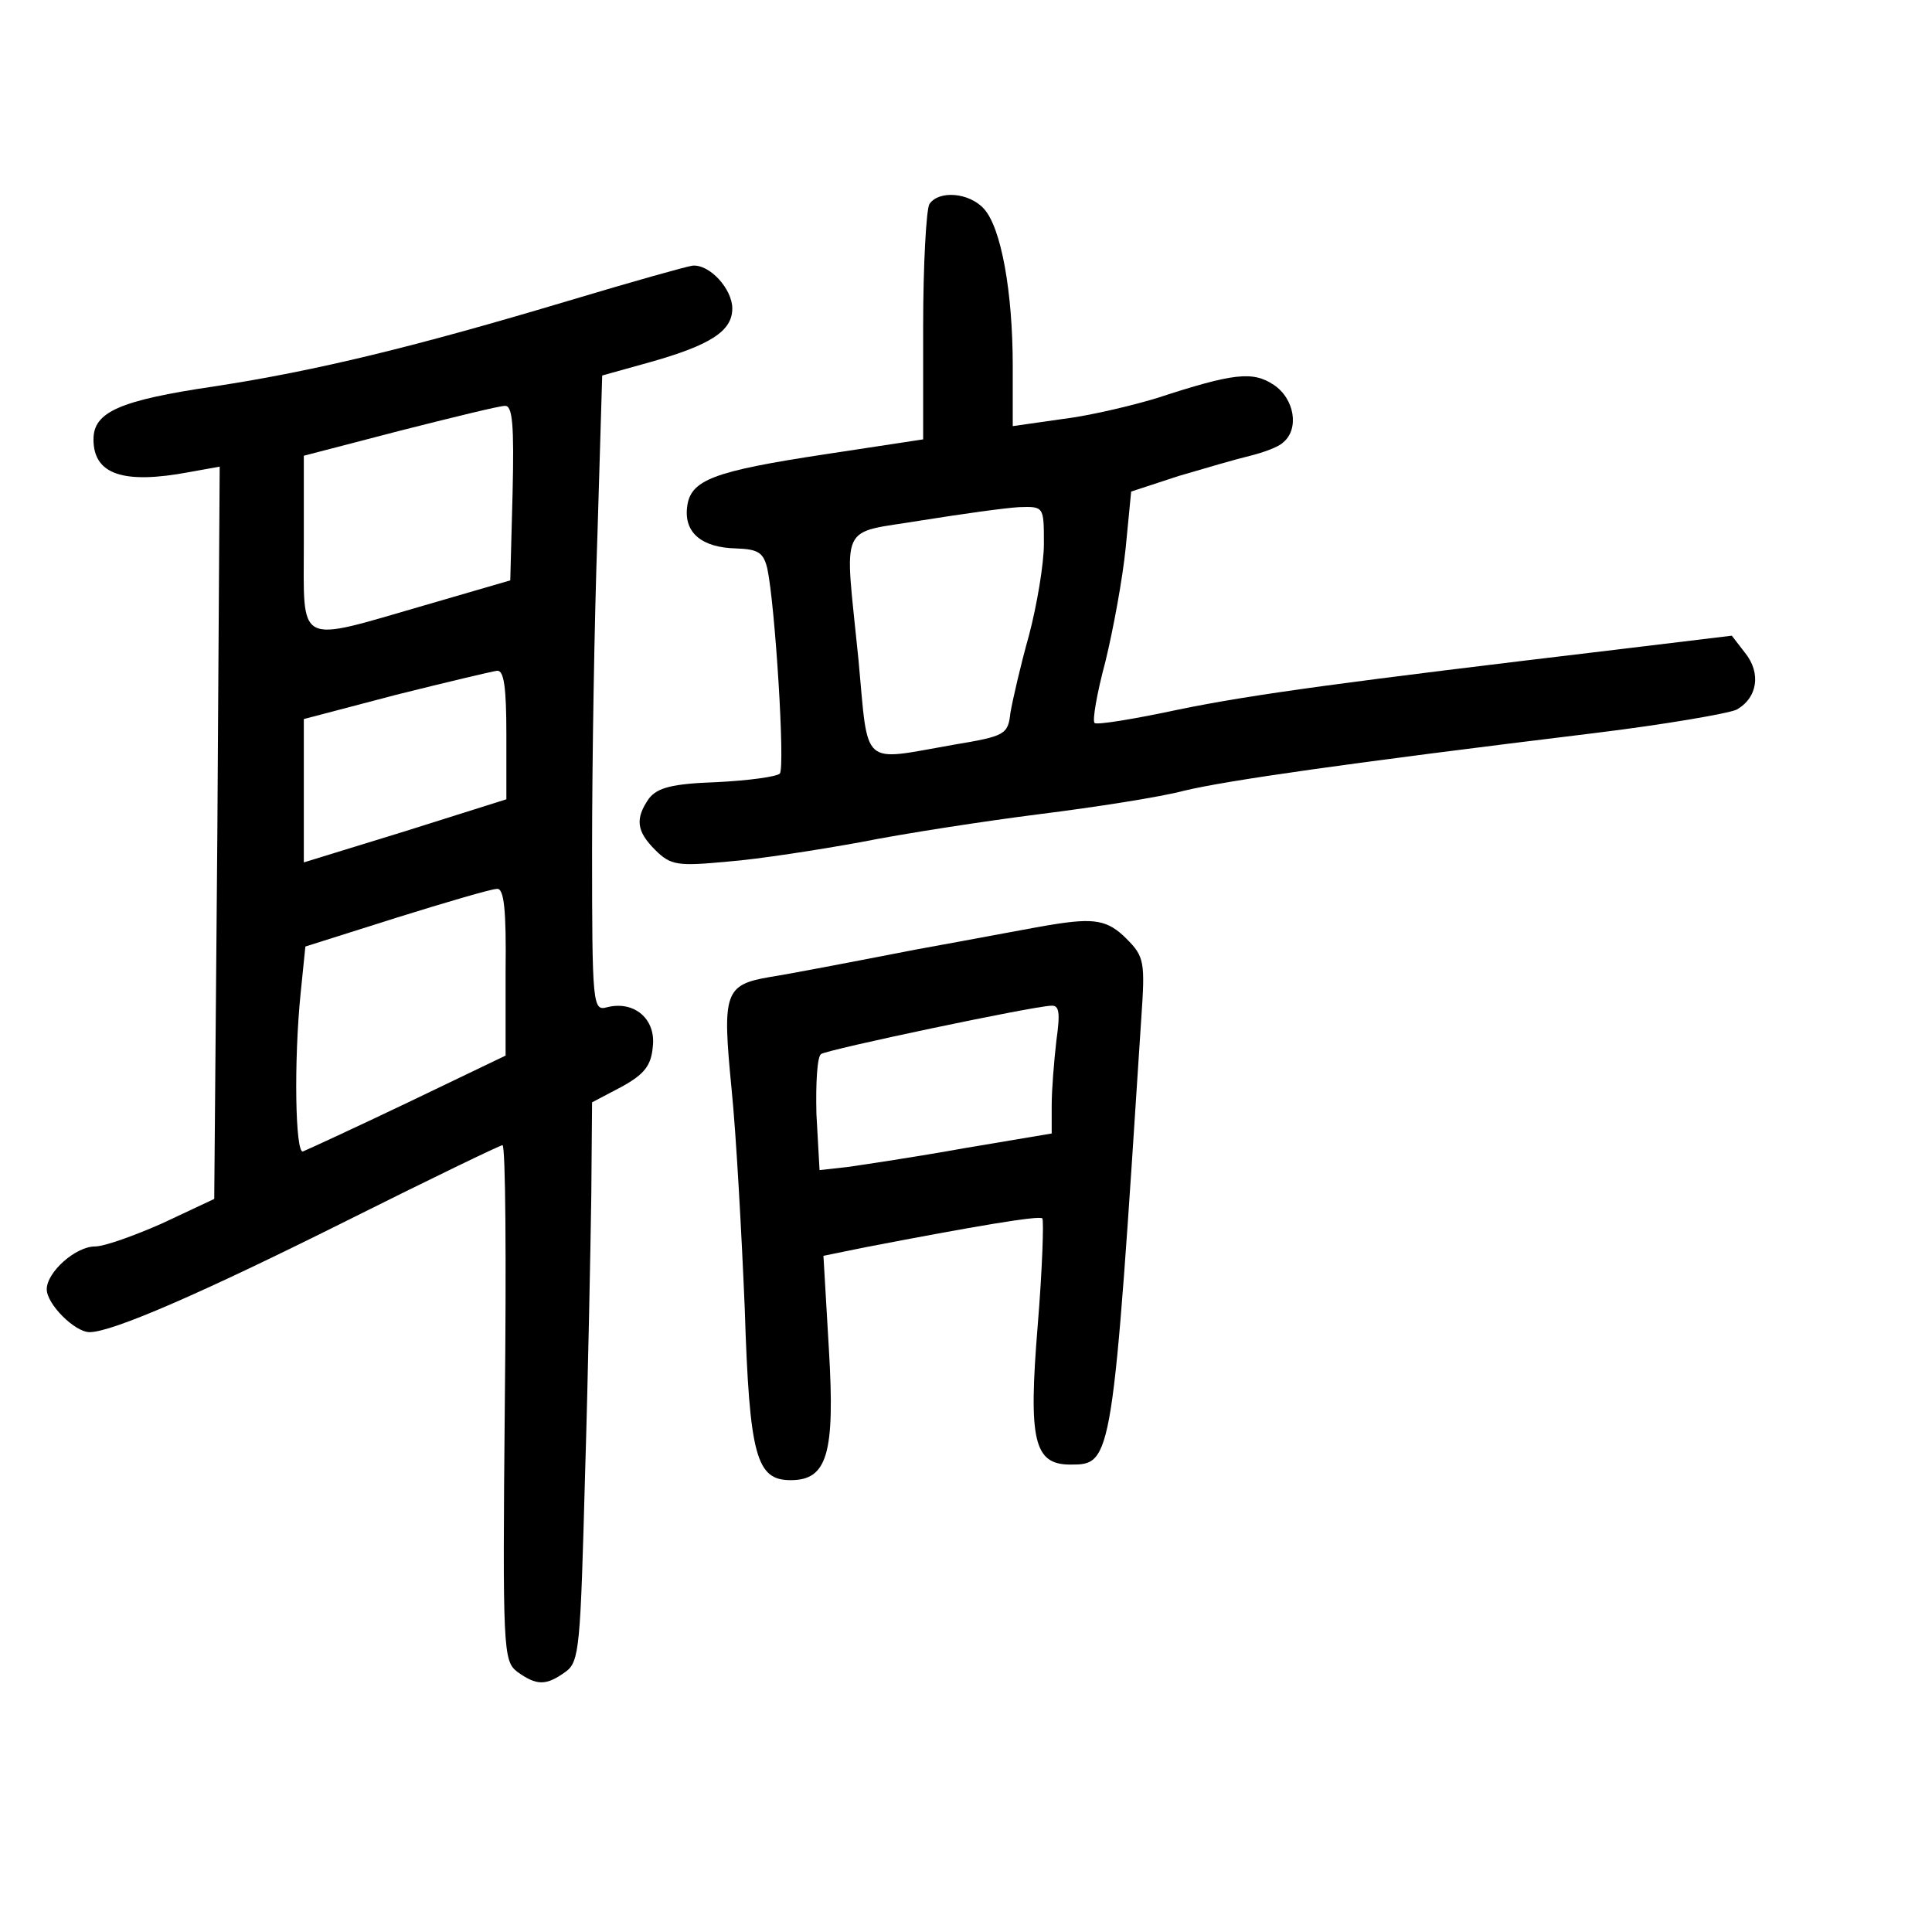 <?xml version="1.0" standalone="no"?>
<!DOCTYPE svg PUBLIC "-//W3C//DTD SVG 20010904//EN"
 "http://www.w3.org/TR/2001/REC-SVG-20010904/DTD/svg10.dtd">
<svg version="1.0" xmlns="http://www.w3.org/2000/svg"
 width="248pt" height="248pt" viewBox="0 0 248 248"
 preserveAspectRatio="xMidYMid meet">
<g transform="translate(0,248) scale(0.1,-0.1)"
fill="#000000" stroke="none">
<path d="M1193 2218 c-4 -7 -8 -78 -8 -157 l0 -145 -125 -19 c-145 -22 -174
-33 -178 -68 -4 -33 19 -52 63 -53 28 -1 35 -5 40 -26 10 -47 23 -255 16 -263
-4 -4 -40 -9 -81 -11 -57 -2 -76 -7 -87 -21 -18 -26 -16 -42 8 -66 20 -20 29
-21 93 -15 39 3 116 15 171 25 55 11 159 27 230 36 72 9 155 22 185 30 54 13
207 35 527 74 90 11 171 25 182 30 27 15 32 47 11 73 l-17 22 -149 -18 c-344
-41 -465 -57 -562 -77 -56 -12 -105 -20 -107 -17 -3 3 3 38 14 79 10 41 22
106 26 146 l7 72 61 20 c34 10 75 22 92 26 16 4 36 11 42 17 21 17 15 56 -12
74 -27 18 -52 15 -150 -17 -33 -10 -88 -23 -122 -27 l-63 -9 0 77 c0 96 -15
178 -37 202 -19 21 -58 24 -70 6z m147 -436 c0 -26 -9 -79 -19 -117 -11 -39
-21 -83 -24 -100 -3 -28 -7 -30 -73 -41 -120 -21 -109 -31 -122 109 -18 181
-27 161 81 179 50 8 107 16 125 17 32 1 32 1 32 -47z"/>
<path d="M730 2094 c-197 -59 -324 -90 -455 -110 -122 -18 -155 -33 -155 -68
0 -45 38 -58 123 -42 l39 7 -3 -470 -4 -470 -66 -31 c-36 -16 -75 -30 -87 -30
-25 0 -62 -33 -62 -55 0 -19 36 -55 55 -55 29 0 144 50 332 144 106 53 195 96
198 96 4 0 5 -149 3 -331 -3 -318 -2 -331 16 -345 25 -18 37 -18 62 0 18 13
19 32 25 253 4 131 7 292 8 358 l1 120 38 20 c29 16 38 27 40 52 4 35 -24 59
-59 50 -18 -5 -19 3 -19 201 0 114 3 298 7 409 l6 201 61 17 c78 22 106 40
106 69 0 25 -29 57 -51 55 -8 -1 -79 -21 -159 -45z m-72 -246 l-3 -113 -110
-32 c-166 -48 -155 -54 -155 80 l0 112 123 32 c67 17 128 32 135 32 10 1 12
-25 10 -111z m-8 -311 l0 -83 -130 -41 -130 -40 0 92 0 92 118 31 c64 16 123
30 130 31 9 1 12 -22 12 -82z m-1 -304 l0 -108 -125 -60 c-69 -33 -130 -61
-135 -63 -10 -4 -12 116 -3 204 l6 59 117 37 c64 20 122 37 129 37 9 1 12 -27
11 -106z"/>
<path d="M1350 1293 c-14 -2 -92 -17 -175 -32 -82 -16 -166 -32 -186 -35 -59
-10 -62 -20 -50 -143 6 -59 13 -187 17 -283 6 -190 15 -220 59 -220 47 0 57
34 49 168 l-7 120 54 11 c140 27 223 41 227 37 2 -3 0 -65 -6 -138 -12 -147
-5 -178 42 -178 54 0 54 1 91 573 5 72 4 79 -19 102 -24 24 -41 27 -96 18z m6
-149 c-3 -26 -6 -63 -6 -83 l0 -36 -113 -19 c-61 -11 -128 -21 -149 -24 l-36
-4 -4 72 c-1 40 1 74 6 77 9 6 270 61 295 62 11 1 12 -9 7 -45z"/>
</g>
</svg>
